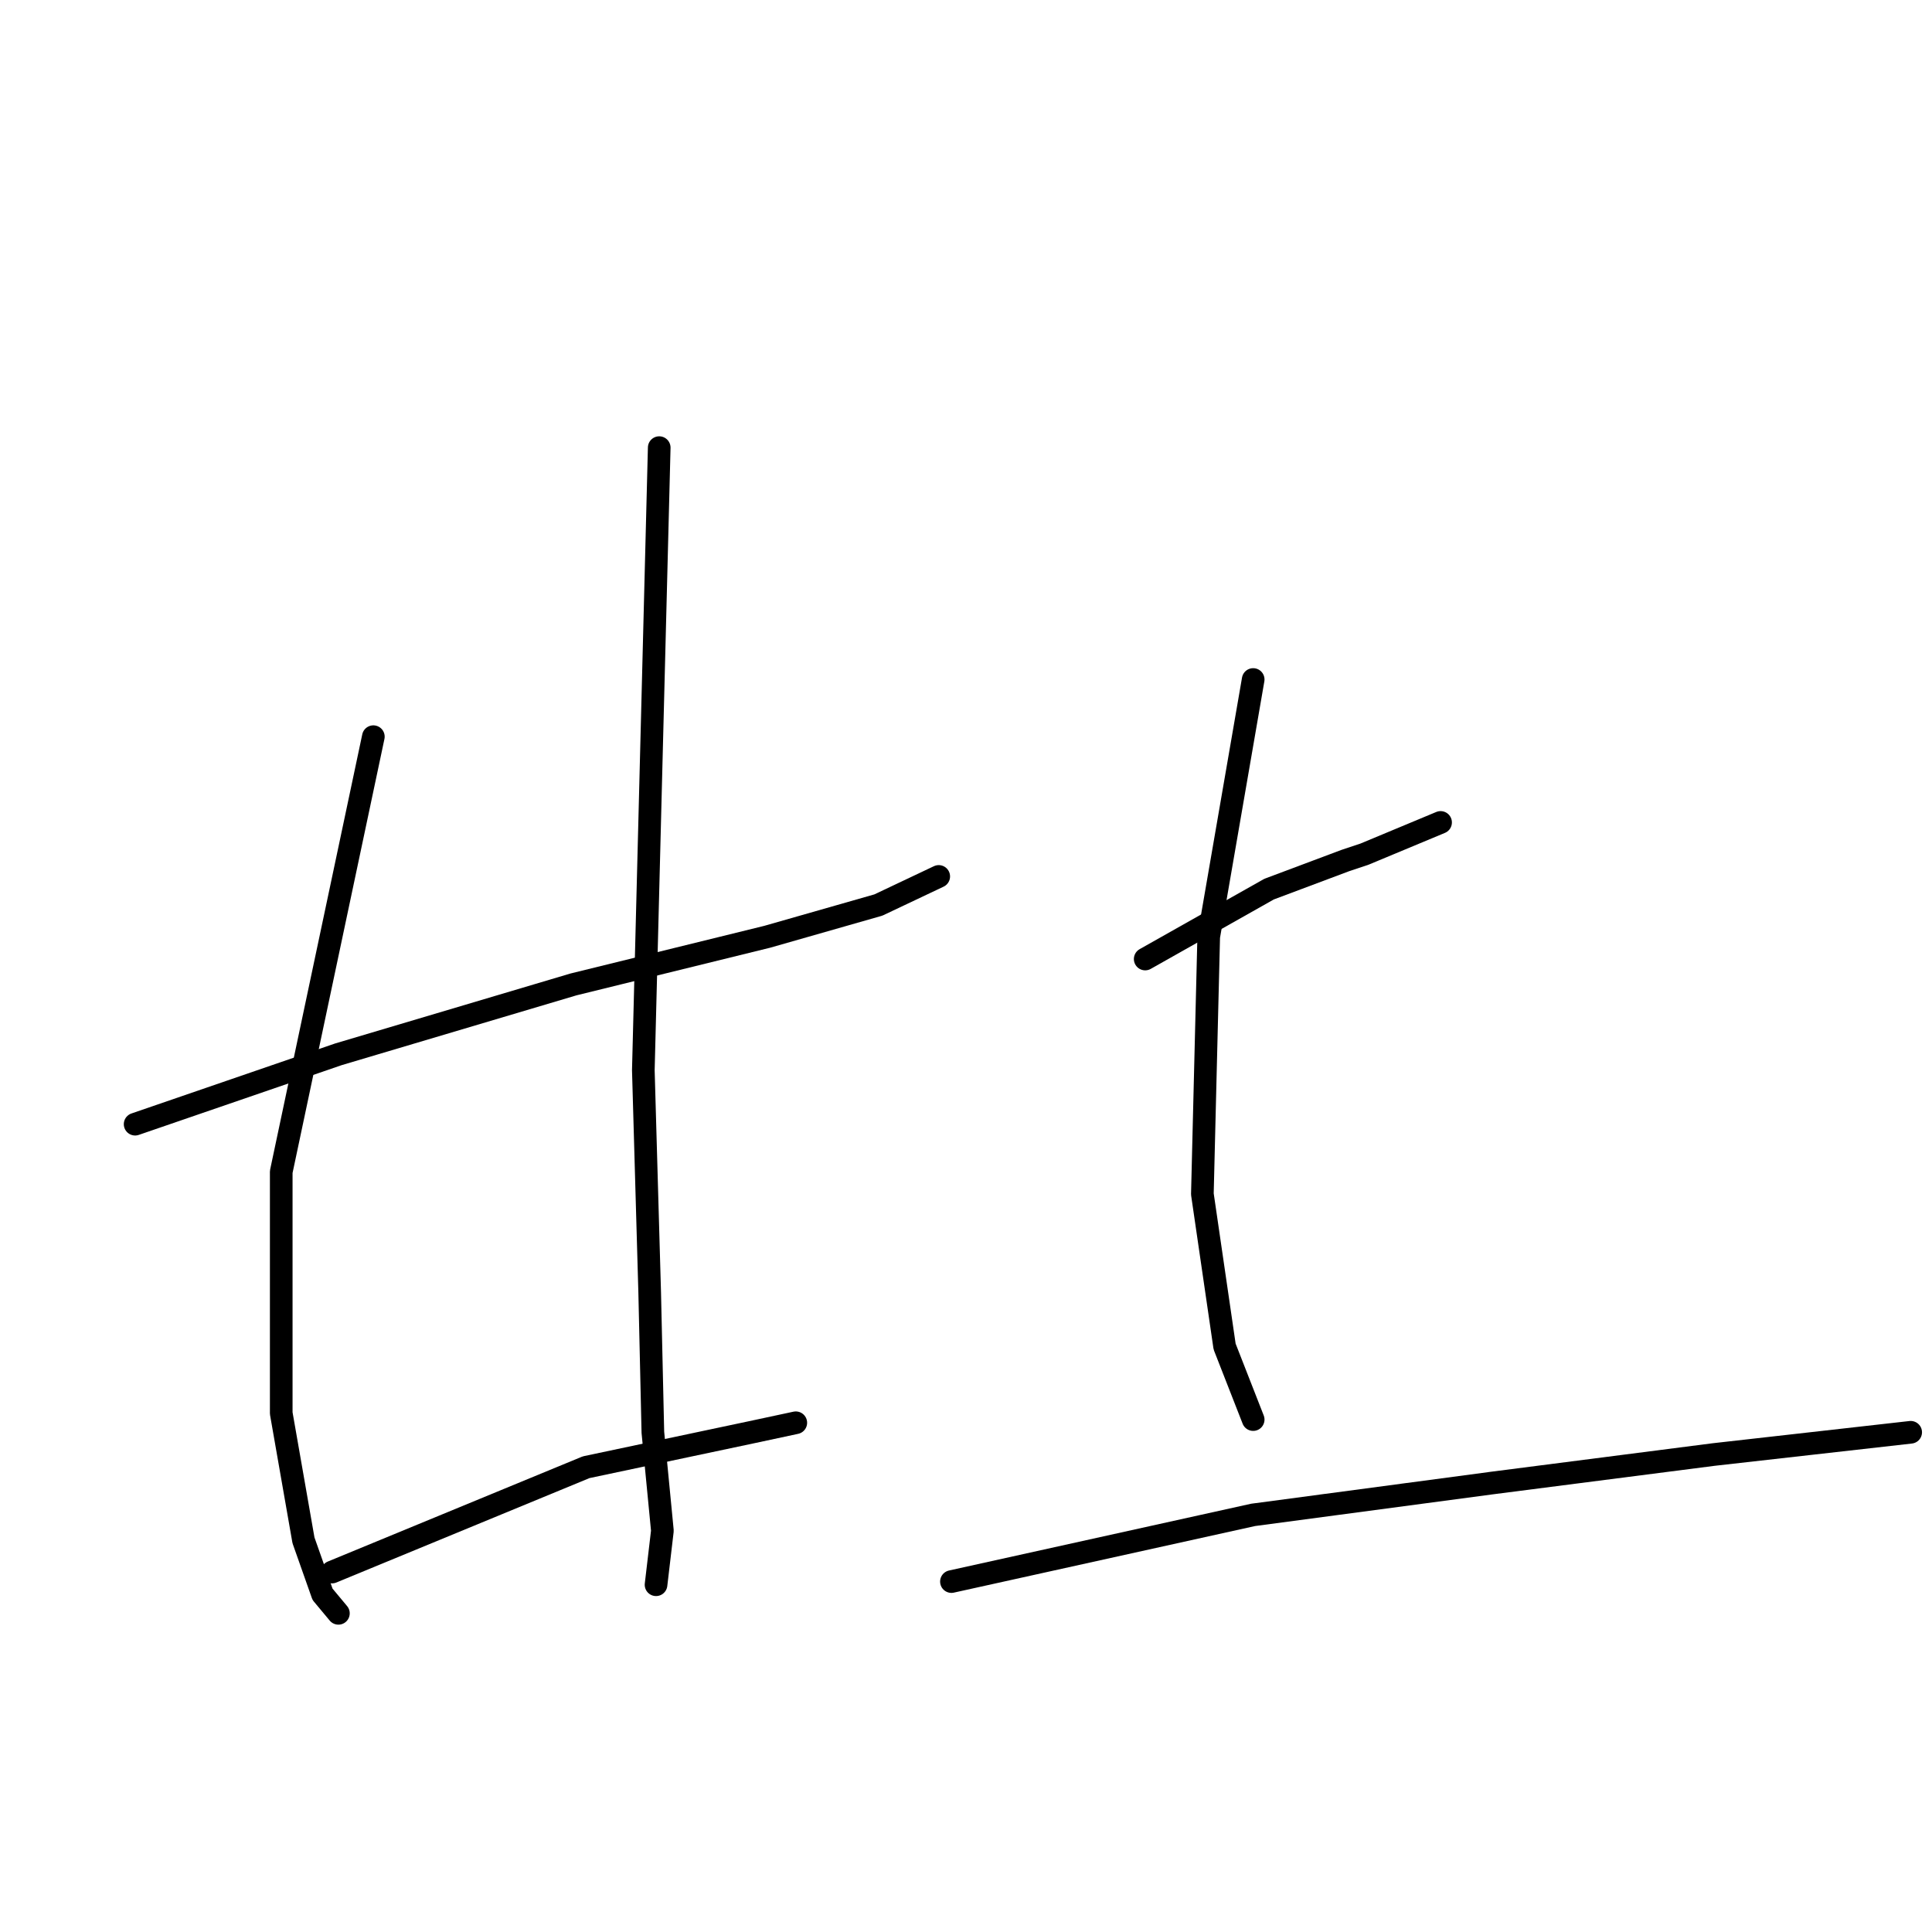 <?xml version="1.0" standalone="no"?>
    <svg width="256" height="256" xmlns="http://www.w3.org/2000/svg" version="1.1">
    <polyline stroke="black" stroke-width="3" stroke-linecap="round" fill="transparent" stroke-linejoin="round" points="17.905 148.96 44.841 139.701 75.986 130.442 101.659 124.128 116.39 119.92 124.387 116.132 124.387 116.132 " />
        <polyline stroke="black" stroke-width="3" stroke-linecap="round" fill="transparent" stroke-linejoin="round" points="49.471 97.613 37.265 155.273 37.265 187.26 40.211 204.095 42.737 211.25 44.841 213.775 44.841 213.775 " />
        <polyline stroke="black" stroke-width="3" stroke-linecap="round" fill="transparent" stroke-linejoin="round" points="87.35 59.313 85.245 141.805 86.087 171.267 86.508 189.785 87.77 202.832 86.929 209.987 86.929 209.987 " />
        <polyline stroke="black" stroke-width="3" stroke-linecap="round" fill="transparent" stroke-linejoin="round" points="43.999 208.304 77.669 194.415 99.555 189.785 105.447 188.523 105.447 188.523 " />
        <polyline stroke="black" stroke-width="3" stroke-linecap="round" fill="transparent" stroke-linejoin="round" points="151.744 127.075 168.158 117.815 178.259 114.027 180.784 113.186 190.885 108.977 190.885 108.977 " />
        <polyline stroke="black" stroke-width="3" stroke-linecap="round" fill="transparent" stroke-linejoin="round" points="166.053 90.037 160.161 124.128 159.32 158.219 162.266 178.422 166.053 188.102 166.053 188.102 " />
        <polyline stroke="black" stroke-width="3" stroke-linecap="round" fill="transparent" stroke-linejoin="round" points="126.07 209.566 166.053 200.728 197.619 196.519 227.081 192.731 253.175 189.785 253.175 189.785 " />
        </svg>